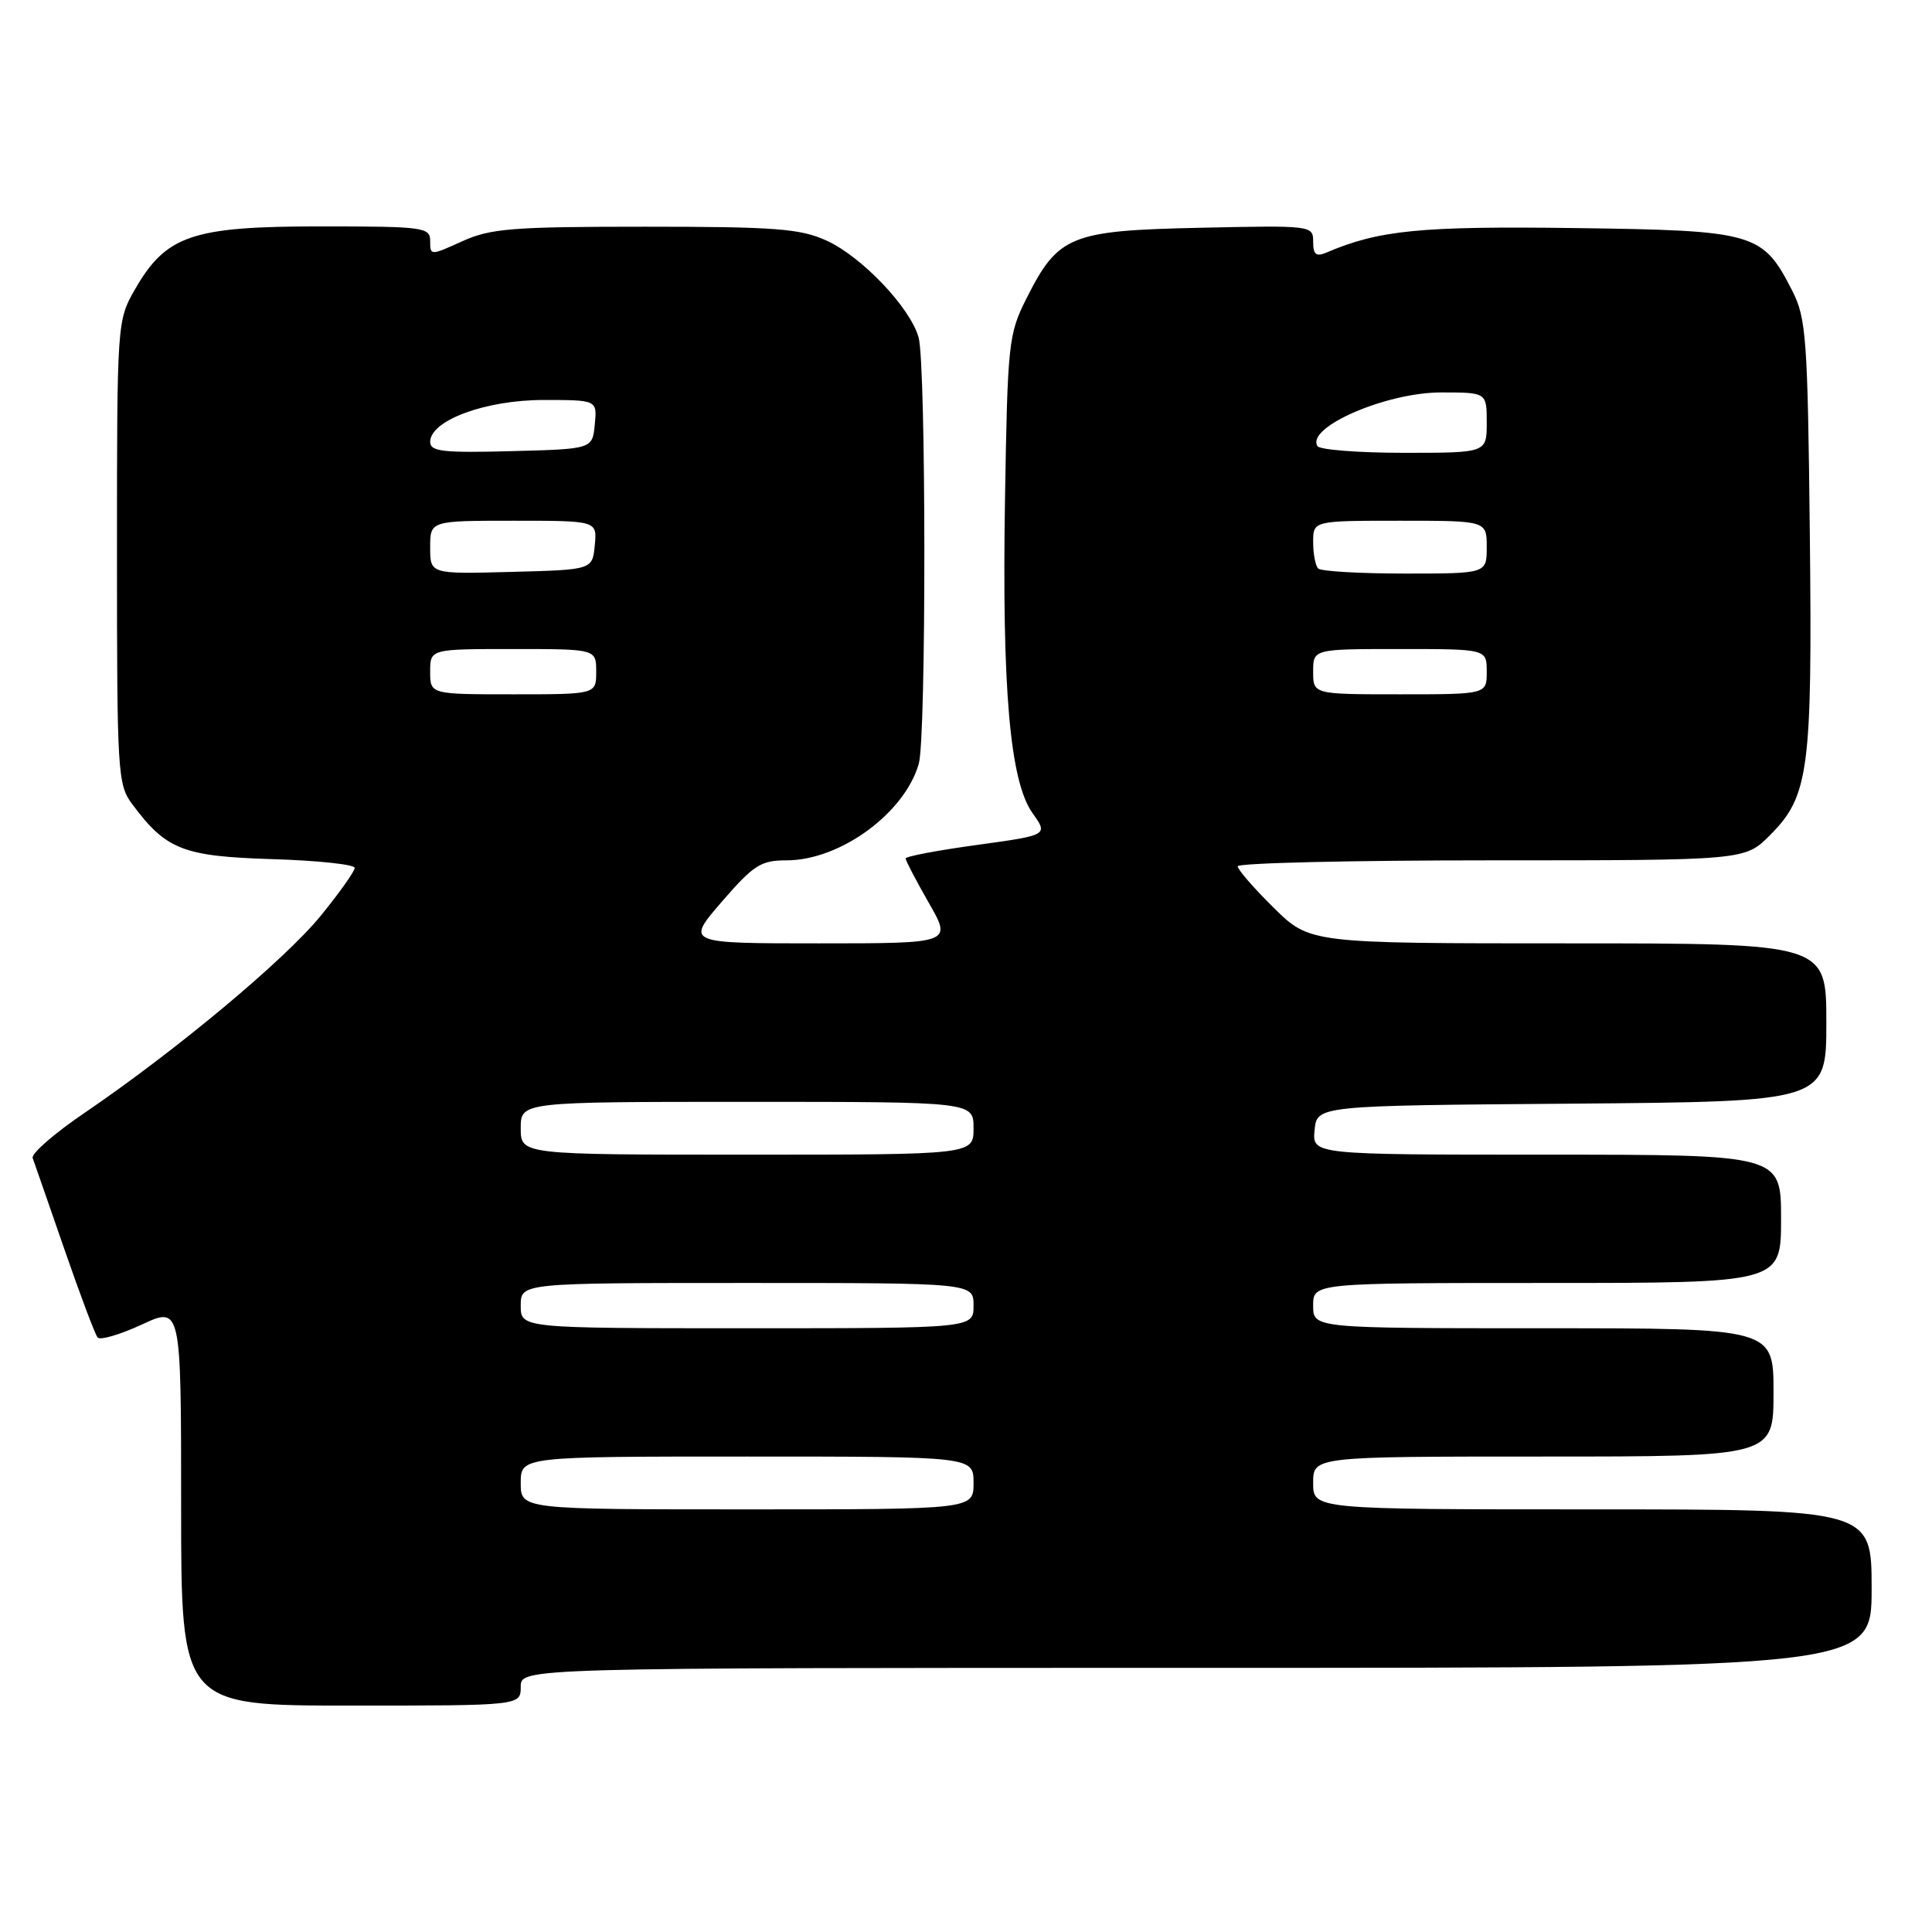 <?xml version="1.0" encoding="UTF-8" standalone="no"?>
<!DOCTYPE svg PUBLIC "-//W3C//DTD SVG 1.1//EN" "http://www.w3.org/Graphics/SVG/1.1/DTD/svg11.dtd" >
<svg xmlns="http://www.w3.org/2000/svg" xmlns:xlink="http://www.w3.org/1999/xlink" version="1.1" viewBox="0 0 256 256">
 <g >
 <path fill="currentColor"
d=" M 69.00 223.50 C 69.00 221.00 69.00 221.00 158.50 221.00 C 248.00 221.00 248.00 221.00 248.00 210.50 C 248.00 200.00 248.00 200.00 211.00 200.00 C 174.00 200.00 174.00 200.00 174.00 196.50 C 174.00 193.00 174.00 193.00 204.50 193.00 C 235.00 193.00 235.00 193.00 235.00 184.50 C 235.00 176.00 235.00 176.00 204.50 176.00 C 174.00 176.00 174.00 176.00 174.00 173.00 C 174.00 170.00 174.00 170.00 205.00 170.00 C 236.00 170.00 236.00 170.00 236.00 161.50 C 236.00 153.00 236.00 153.00 204.94 153.00 C 173.87 153.00 173.87 153.00 174.19 149.75 C 174.50 146.50 174.50 146.50 208.25 146.24 C 242.00 145.97 242.00 145.97 242.00 135.49 C 242.00 125.00 242.00 125.00 207.78 125.00 C 173.57 125.00 173.57 125.00 168.78 120.29 C 166.15 117.70 164.00 115.22 164.00 114.79 C 164.00 114.35 179.12 114.00 197.60 114.00 C 231.20 114.00 231.20 114.00 234.51 110.69 C 239.70 105.50 240.15 102.11 239.81 70.68 C 239.53 44.83 239.33 42.17 237.50 38.56 C 233.56 30.82 232.59 30.54 208.68 30.22 C 188.21 29.95 182.72 30.49 175.75 33.47 C 174.39 34.05 174.00 33.73 174.00 32.03 C 174.00 29.88 173.84 29.86 159.07 30.18 C 141.79 30.55 140.22 31.19 136.01 39.55 C 133.63 44.28 133.51 45.45 133.17 66.00 C 132.75 91.33 133.82 103.54 136.82 107.75 C 138.89 110.66 138.89 110.66 129.45 111.96 C 124.25 112.67 120.00 113.48 120.00 113.75 C 120.00 114.03 121.38 116.67 123.07 119.63 C 126.15 125.00 126.15 125.00 108.52 125.00 C 90.88 125.00 90.88 125.00 95.63 119.50 C 99.86 114.61 100.81 114.00 104.23 114.00 C 111.34 114.00 119.91 107.72 121.75 101.17 C 122.74 97.64 122.72 48.29 121.72 44.72 C 120.62 40.76 114.19 34.00 109.50 31.87 C 106.06 30.30 102.72 30.04 85.50 30.04 C 67.88 30.04 64.99 30.27 61.25 31.97 C 57.04 33.88 57.00 33.88 57.00 31.95 C 57.00 30.11 56.21 30.00 42.39 30.00 C 25.43 30.00 21.99 31.18 17.87 38.37 C 15.52 42.47 15.50 42.74 15.50 73.18 C 15.50 102.60 15.58 103.97 17.56 106.61 C 22.03 112.60 24.26 113.47 36.07 113.84 C 42.08 114.02 47.00 114.55 47.00 115.00 C 47.00 115.45 44.98 118.30 42.51 121.33 C 37.75 127.18 23.30 139.23 11.22 147.45 C 7.21 150.17 4.11 152.87 4.33 153.45 C 4.54 154.03 6.43 159.45 8.52 165.50 C 10.61 171.55 12.60 176.82 12.93 177.22 C 13.27 177.62 15.89 176.85 18.77 175.52 C 24.00 173.09 24.00 173.09 24.00 199.55 C 24.00 226.00 24.00 226.00 46.50 226.00 C 69.00 226.00 69.00 226.00 69.00 223.50 Z  M 69.00 196.50 C 69.00 193.00 69.00 193.00 99.00 193.00 C 129.00 193.00 129.00 193.00 129.00 196.50 C 129.00 200.00 129.00 200.00 99.00 200.00 C 69.00 200.00 69.00 200.00 69.00 196.50 Z  M 69.00 173.00 C 69.00 170.00 69.00 170.00 99.00 170.00 C 129.00 170.00 129.00 170.00 129.00 173.00 C 129.00 176.00 129.00 176.00 99.00 176.00 C 69.00 176.00 69.00 176.00 69.00 173.00 Z  M 69.00 149.50 C 69.00 146.00 69.00 146.00 99.00 146.00 C 129.00 146.00 129.00 146.00 129.00 149.50 C 129.00 153.00 129.00 153.00 99.00 153.00 C 69.00 153.00 69.00 153.00 69.00 149.50 Z  M 57.00 89.00 C 57.00 86.00 57.00 86.00 68.00 86.00 C 79.00 86.00 79.00 86.00 79.00 89.00 C 79.00 92.00 79.00 92.00 68.00 92.00 C 57.00 92.00 57.00 92.00 57.00 89.00 Z  M 174.00 89.00 C 174.00 86.00 174.00 86.00 185.50 86.00 C 197.00 86.00 197.00 86.00 197.00 89.00 C 197.00 92.00 197.00 92.00 185.50 92.00 C 174.00 92.00 174.00 92.00 174.00 89.00 Z  M 57.00 72.53 C 57.00 69.00 57.00 69.00 68.06 69.00 C 79.13 69.00 79.13 69.00 78.81 72.25 C 78.50 75.50 78.50 75.50 67.75 75.78 C 57.00 76.07 57.00 76.07 57.00 72.53 Z  M 174.67 75.33 C 174.30 74.97 174.00 73.39 174.00 71.83 C 174.00 69.00 174.00 69.00 185.50 69.00 C 197.00 69.00 197.00 69.00 197.00 72.50 C 197.00 76.00 197.00 76.00 186.17 76.00 C 180.21 76.00 175.03 75.70 174.67 75.33 Z  M 57.00 58.55 C 57.00 55.71 64.33 53.00 72.02 53.00 C 79.13 53.00 79.13 53.00 78.81 56.25 C 78.50 59.50 78.50 59.50 67.75 59.78 C 58.69 60.02 57.00 59.83 57.00 58.55 Z  M 174.57 59.11 C 173.03 56.62 183.66 52.00 190.96 52.00 C 197.00 52.00 197.00 52.00 197.00 56.00 C 197.00 60.00 197.00 60.00 186.06 60.00 C 180.04 60.00 174.87 59.60 174.57 59.11 Z "/>
</g>
</svg>